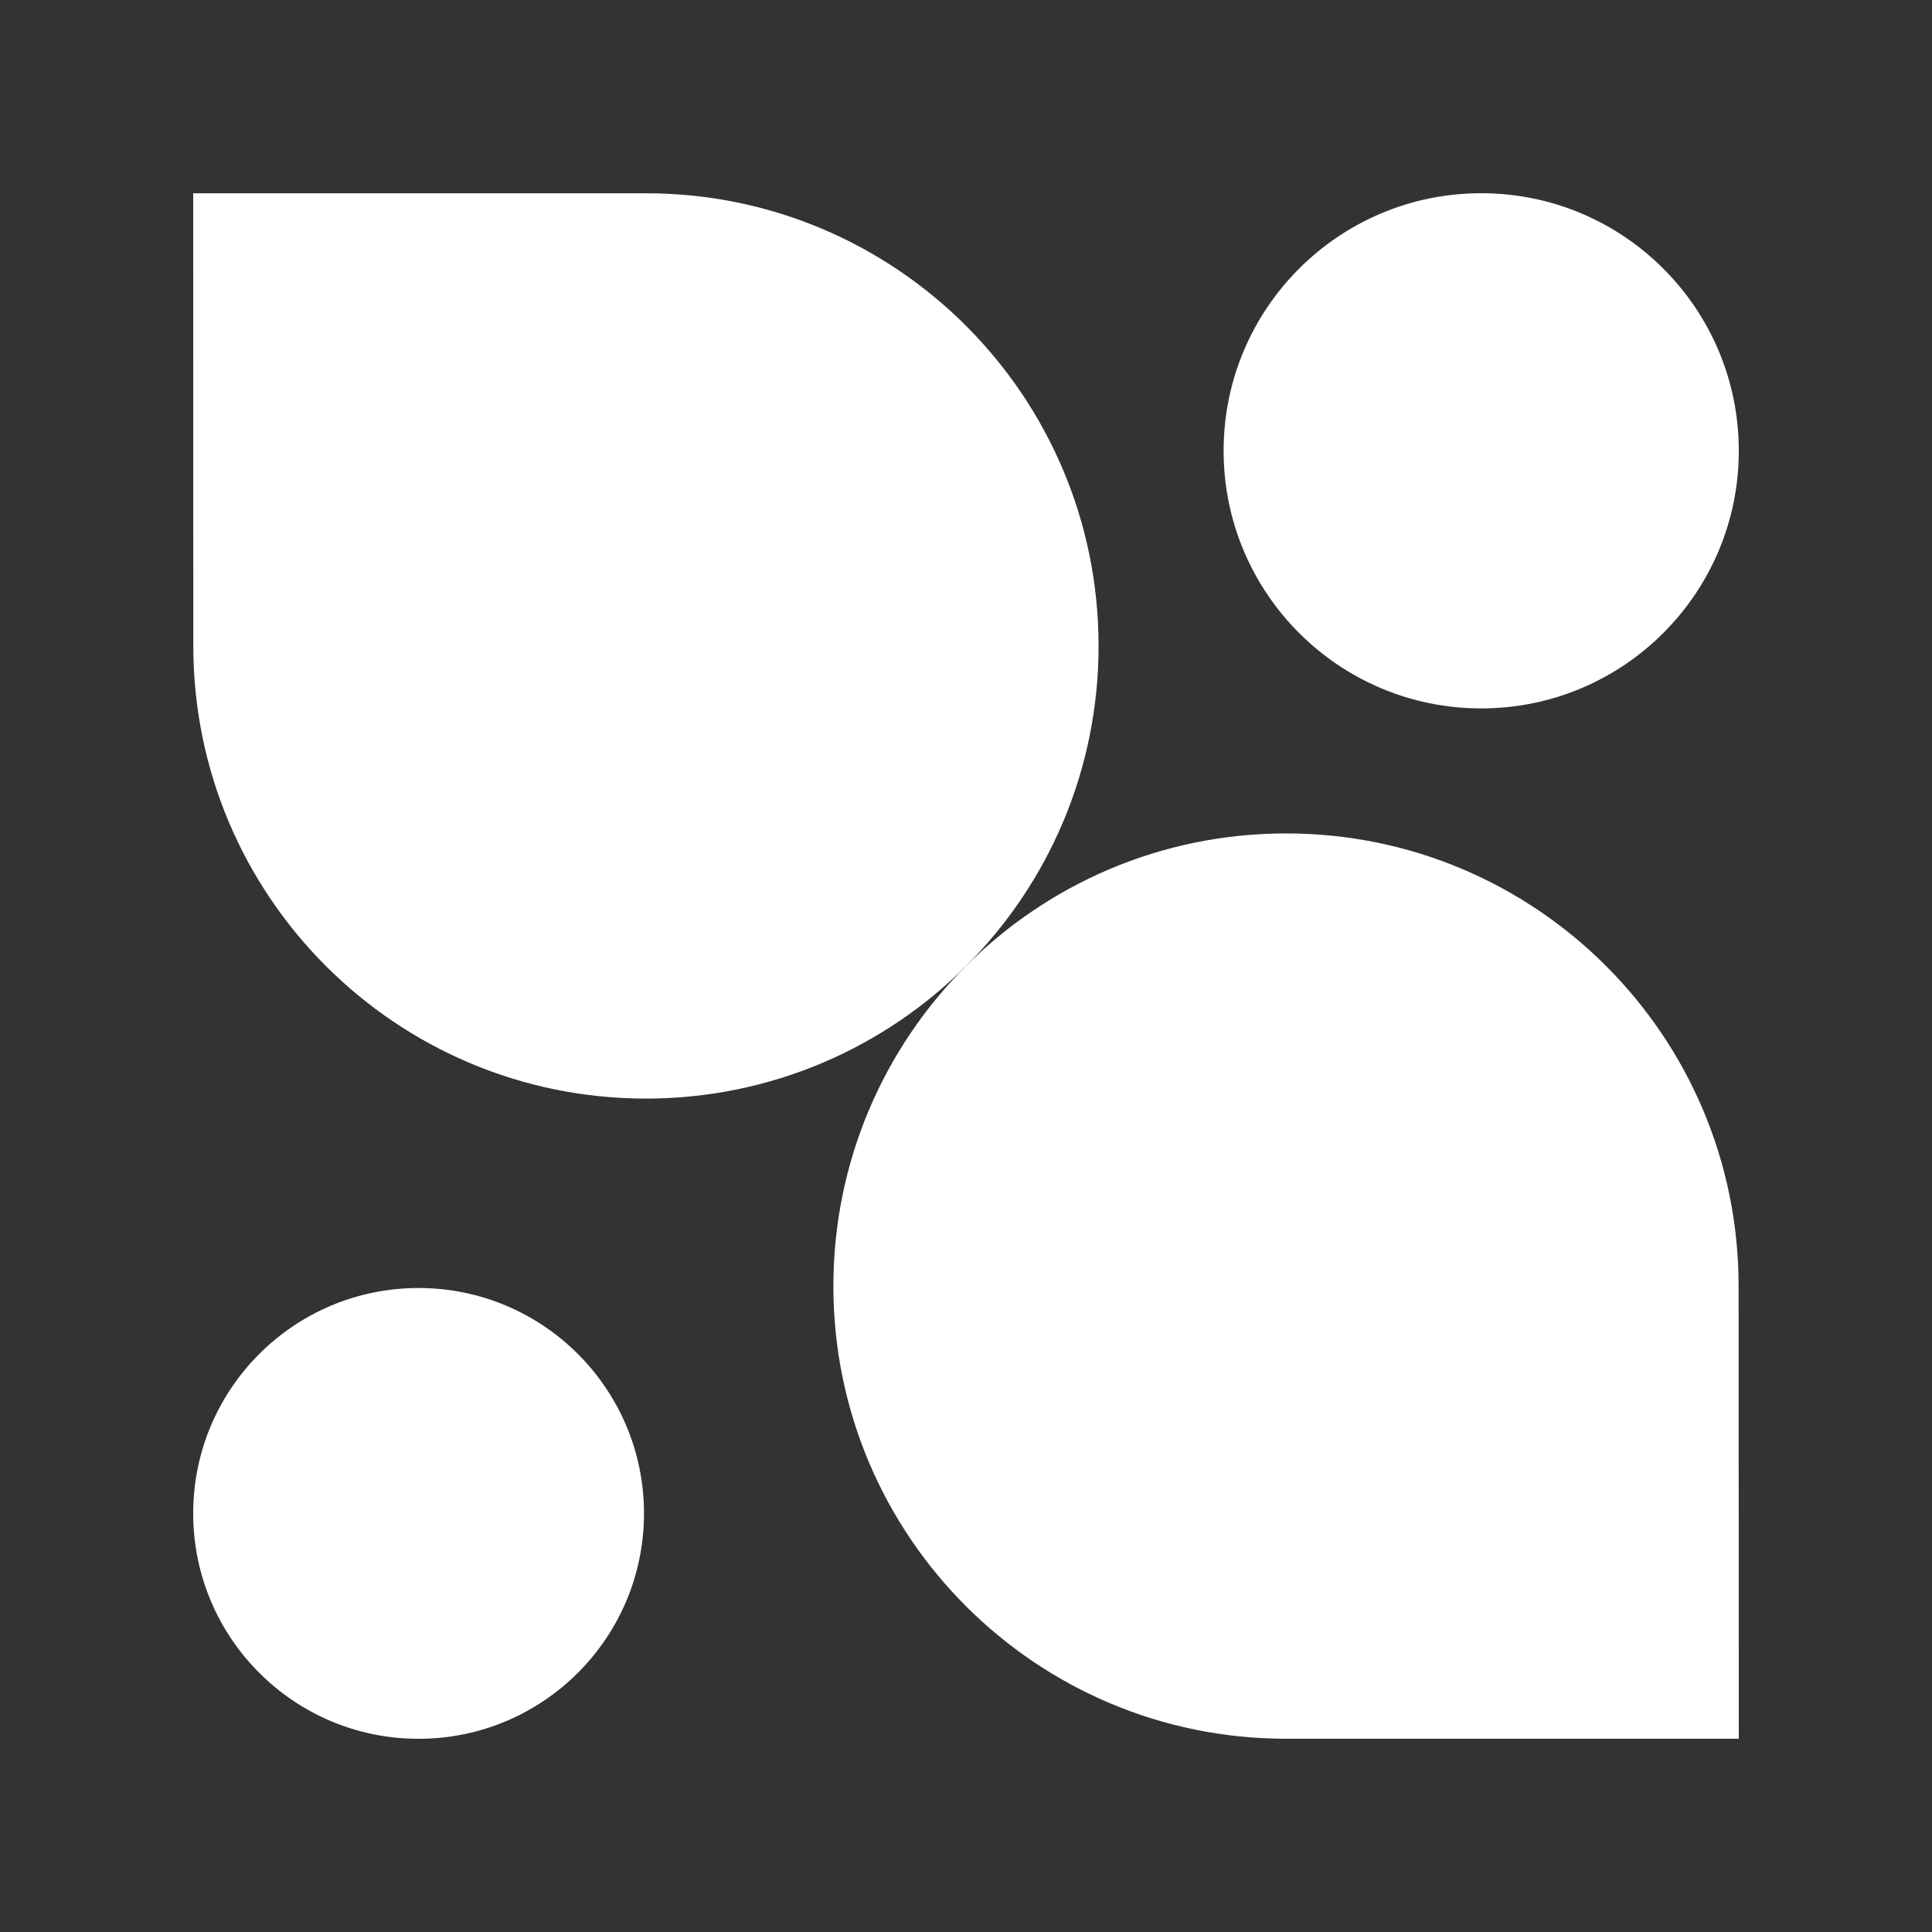 <?xml version="1.0" ?><!DOCTYPE svg  PUBLIC '-//W3C//DTD SVG 1.0//EN'  'http://www.w3.org/TR/2001/REC-SVG-20010904/DTD/svg10.dtd'><svg enable-background="new 0 0 100 100" height="100px" id="Layer_1" version="1.0" viewBox="0 0 100 100" width="100px" fill ="white" xml:space="preserve" xmlns="http://www.w3.org/2000/svg" xmlns:xlink="http://www.w3.org/1999/xlink"><rect x="0" y="0" width="100" height="100" fill="#333333" stroke="none"/><path d="M10.006,33.432c-0.001,12.941,10.485,23.427,23.426,23.431c12.948-0.004,23.43-10.489,23.43-23.431  c0-12.943-10.487-23.432-23.43-23.428L10,10.006L10.006,33.432z"/><path d="M89.99,66.569c0.003-12.939-10.485-23.431-23.421-23.431c-12.949,0-23.433,10.494-23.433,23.434  c0,12.937,10.49,23.428,23.433,23.425H90L89.99,66.569z"/><circle cx="76.667" cy="23.334" r="13.333"/><path d="M33.333,78.333c0,6.442-5.227,11.667-11.67,11.667C15.221,90,10,84.775,10,78.333c0-6.441,5.221-11.666,11.664-11.666  C28.107,66.667,33.333,71.892,33.333,78.333z"/></svg>